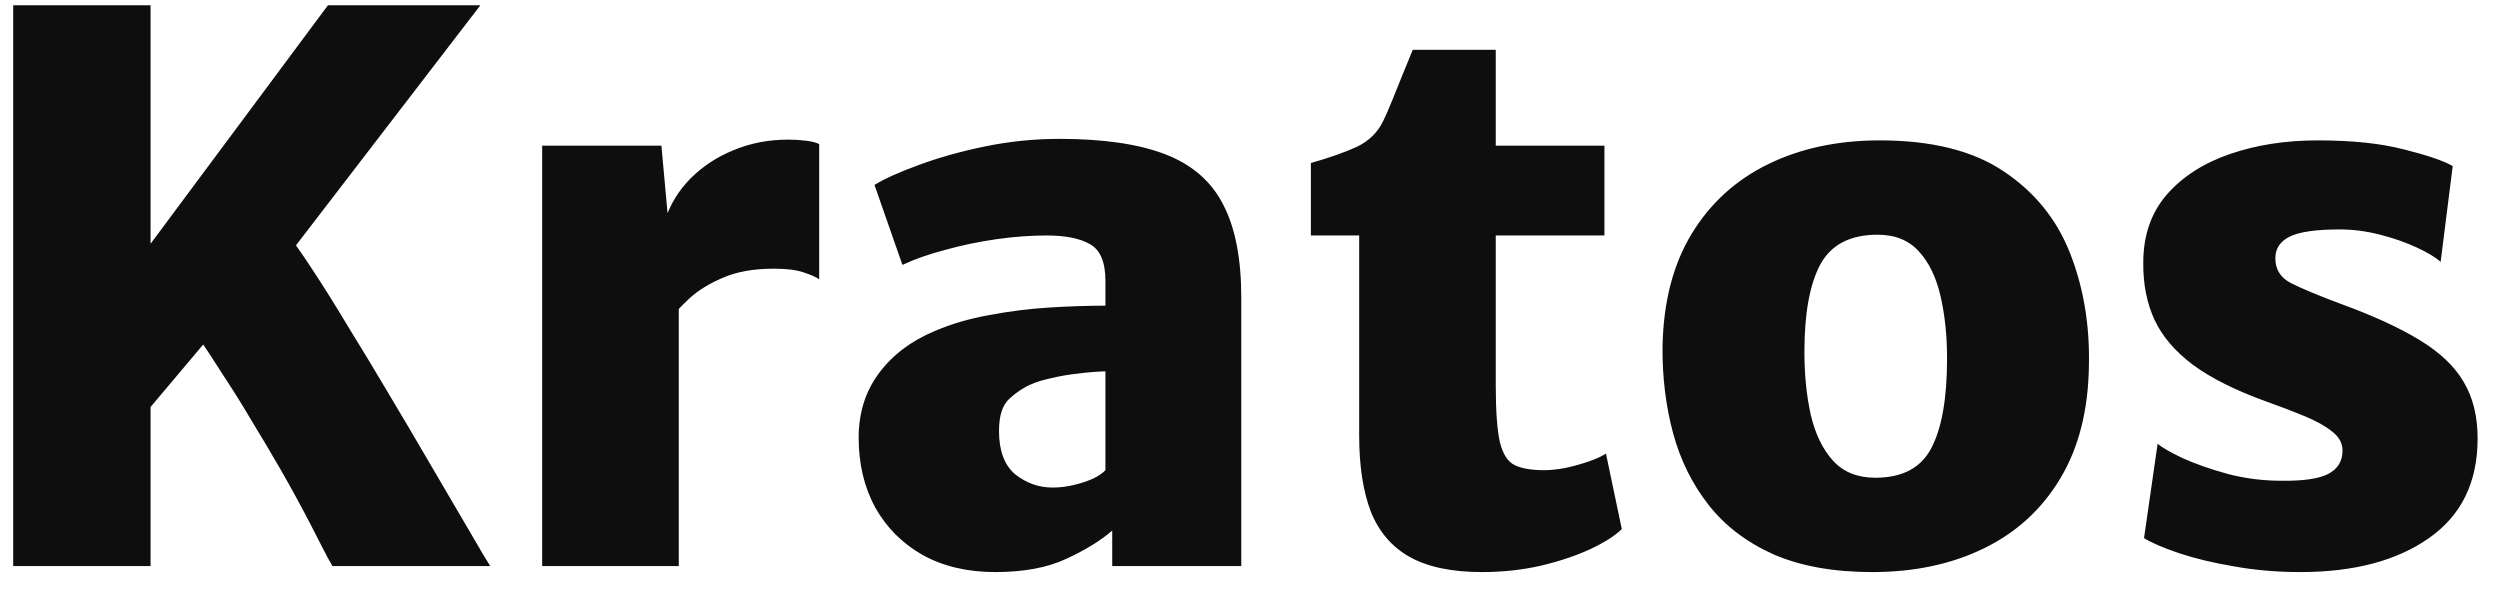 <svg width="106" height="25" viewBox="0 0 106 25" fill="none" xmlns="http://www.w3.org/2000/svg">
<path d="M0.56 24V0.224H6.384V10.336L13.904 0.224H20.368L11.568 11.68L10.192 12.736L5.744 18.016L6.384 14.496V24H0.56ZM13.104 22.112C12.709 21.355 12.309 20.624 11.904 19.92C11.499 19.216 11.093 18.533 10.688 17.872C10.293 17.2 9.888 16.549 9.472 15.92C9.067 15.28 8.656 14.656 8.24 14.048L10.384 11.712L12.08 9.792C12.389 10.165 12.773 10.704 13.232 11.408C13.691 12.101 14.192 12.901 14.736 13.808C15.291 14.704 15.861 15.648 16.448 16.64C17.035 17.621 17.611 18.597 18.176 19.568C18.741 20.539 19.269 21.44 19.76 22.272C19.877 22.464 19.989 22.656 20.096 22.848C20.213 23.04 20.325 23.232 20.432 23.424C20.549 23.616 20.667 23.808 20.784 24H14.096C13.968 23.787 13.835 23.541 13.696 23.264C13.557 22.987 13.36 22.603 13.104 22.112ZM28.428 13.504L28.204 9.312C28.418 8.661 28.775 8.08 29.276 7.568C29.788 7.056 30.396 6.656 31.101 6.368C31.815 6.069 32.589 5.92 33.42 5.92C33.676 5.92 33.932 5.936 34.188 5.968C34.444 6 34.626 6.048 34.733 6.112V11.84C34.594 11.744 34.375 11.648 34.077 11.552C33.778 11.445 33.356 11.392 32.812 11.392C31.959 11.392 31.239 11.52 30.652 11.776C30.076 12.021 29.607 12.309 29.244 12.64C28.892 12.971 28.62 13.259 28.428 13.504ZM22.988 24V6.176H28.044L28.332 9.344L28.78 9.824V24H22.988ZM42.199 24.256C41.025 24.256 40.001 24.016 39.127 23.536C38.263 23.045 37.59 22.373 37.111 21.52C36.641 20.656 36.407 19.669 36.407 18.56C36.407 17.515 36.689 16.608 37.255 15.84C37.831 15.061 38.614 14.464 39.606 14.048C40.321 13.739 41.1 13.509 41.943 13.36C42.785 13.2 43.628 13.093 44.471 13.04C45.324 12.987 46.124 12.96 46.87 12.96L47.703 13.984L46.87 15.744C46.497 15.755 46.108 15.787 45.703 15.84C45.308 15.883 44.934 15.947 44.583 16.032C44.23 16.107 43.948 16.192 43.734 16.288C43.404 16.427 43.089 16.635 42.791 16.912C42.502 17.179 42.358 17.632 42.358 18.272C42.358 19.115 42.588 19.728 43.047 20.112C43.516 20.485 44.044 20.672 44.63 20.672C44.94 20.672 45.244 20.635 45.542 20.56C45.852 20.485 46.124 20.395 46.358 20.288C46.593 20.171 46.764 20.053 46.87 19.936L47.798 21.12L47.158 22.496C46.668 22.923 46.017 23.323 45.206 23.696C44.407 24.069 43.404 24.256 42.199 24.256ZM52.63 24H47.158V21.344H46.87V11.904C46.87 11.115 46.652 10.597 46.215 10.352C45.788 10.107 45.175 9.984 44.374 9.984C43.692 9.984 42.977 10.037 42.23 10.144C41.495 10.251 40.78 10.4 40.087 10.592C39.393 10.773 38.785 10.987 38.263 11.232L37.078 7.84C37.516 7.573 38.145 7.291 38.967 6.992C39.798 6.683 40.732 6.421 41.767 6.208C42.801 5.995 43.852 5.888 44.919 5.888C46.785 5.888 48.284 6.107 49.414 6.544C50.545 6.981 51.361 7.691 51.862 8.672C52.374 9.653 52.63 10.965 52.63 12.608V24ZM62.844 24.256C61.565 24.256 60.541 24.043 59.773 23.616C59.015 23.189 58.466 22.549 58.124 21.696C57.794 20.832 57.629 19.755 57.629 18.464V9.984H55.581V6.912C56.37 6.688 57.02 6.459 57.532 6.224C58.044 5.979 58.418 5.611 58.653 5.12C58.77 4.875 58.898 4.581 59.036 4.24C59.175 3.899 59.319 3.541 59.468 3.168C59.618 2.795 59.762 2.443 59.901 2.112H63.42V6.176H68.028V9.984H63.42V16.32C63.42 17.429 63.479 18.24 63.596 18.752C63.724 19.264 63.938 19.589 64.237 19.728C64.535 19.867 64.946 19.936 65.469 19.936C65.735 19.936 66.039 19.904 66.38 19.84C66.722 19.765 67.047 19.675 67.356 19.568C67.666 19.461 67.911 19.349 68.093 19.232L68.764 22.432C68.487 22.709 68.044 22.992 67.436 23.28C66.839 23.557 66.141 23.792 65.341 23.984C64.54 24.165 63.709 24.256 62.844 24.256ZM79.387 24.256C77.745 24.256 76.347 24.005 75.195 23.504C74.054 22.992 73.137 22.293 72.443 21.408C71.75 20.523 71.249 19.509 70.939 18.368C70.63 17.216 70.481 16 70.491 14.72C70.523 12.821 70.934 11.221 71.723 9.92C72.513 8.619 73.595 7.632 74.971 6.96C76.347 6.288 77.926 5.952 79.707 5.952C81.905 5.952 83.654 6.389 84.955 7.264C86.267 8.139 87.206 9.296 87.771 10.736C88.337 12.176 88.603 13.749 88.571 15.456C88.55 17.365 88.145 18.976 87.355 20.288C86.577 21.589 85.499 22.576 84.123 23.248C82.747 23.92 81.169 24.256 79.387 24.256ZM79.515 20.256C80.657 20.256 81.446 19.84 81.883 19.008C82.331 18.165 82.555 16.896 82.555 15.2C82.555 14.24 82.465 13.365 82.283 12.576C82.102 11.776 81.798 11.141 81.371 10.672C80.945 10.192 80.358 9.952 79.611 9.952C78.449 9.952 77.638 10.373 77.179 11.216C76.731 12.059 76.507 13.291 76.507 14.912C76.507 15.893 76.598 16.789 76.779 17.6C76.971 18.411 77.286 19.056 77.723 19.536C78.161 20.016 78.758 20.256 79.515 20.256ZM90.907 22.816L91.483 18.816C91.654 18.965 92.006 19.168 92.539 19.424C93.083 19.669 93.723 19.893 94.459 20.096C95.195 20.288 95.953 20.384 96.731 20.384C97.659 20.395 98.321 20.299 98.715 20.096C99.121 19.883 99.323 19.552 99.323 19.104C99.323 18.795 99.179 18.528 98.891 18.304C98.603 18.069 98.214 17.851 97.723 17.648C97.233 17.445 96.689 17.237 96.091 17.024C94.79 16.555 93.755 16.037 92.987 15.472C92.23 14.907 91.686 14.272 91.355 13.568C91.025 12.853 90.865 12.043 90.875 11.136C90.875 9.984 91.206 9.024 91.867 8.256C92.539 7.488 93.435 6.912 94.555 6.528C95.675 6.144 96.913 5.952 98.267 5.952C99.729 5.952 100.95 6.08 101.931 6.336C102.913 6.581 103.601 6.816 103.995 7.04L103.483 11.104C103.27 10.912 102.934 10.709 102.475 10.496C102.017 10.283 101.499 10.101 100.923 9.952C100.347 9.803 99.771 9.728 99.195 9.728C98.203 9.728 97.499 9.829 97.083 10.032C96.678 10.235 96.475 10.539 96.475 10.944C96.475 11.424 96.694 11.776 97.131 12C97.569 12.224 98.257 12.512 99.195 12.864C100.603 13.376 101.734 13.893 102.587 14.416C103.451 14.939 104.075 15.531 104.459 16.192C104.854 16.853 105.051 17.653 105.051 18.592C105.051 20.448 104.363 21.856 102.987 22.816C101.622 23.776 99.803 24.256 97.531 24.256C96.55 24.256 95.617 24.176 94.731 24.016C93.846 23.867 93.067 23.68 92.395 23.456C91.734 23.232 91.238 23.019 90.907 22.816Z" fill="#0E0E0E"/>
</svg>
